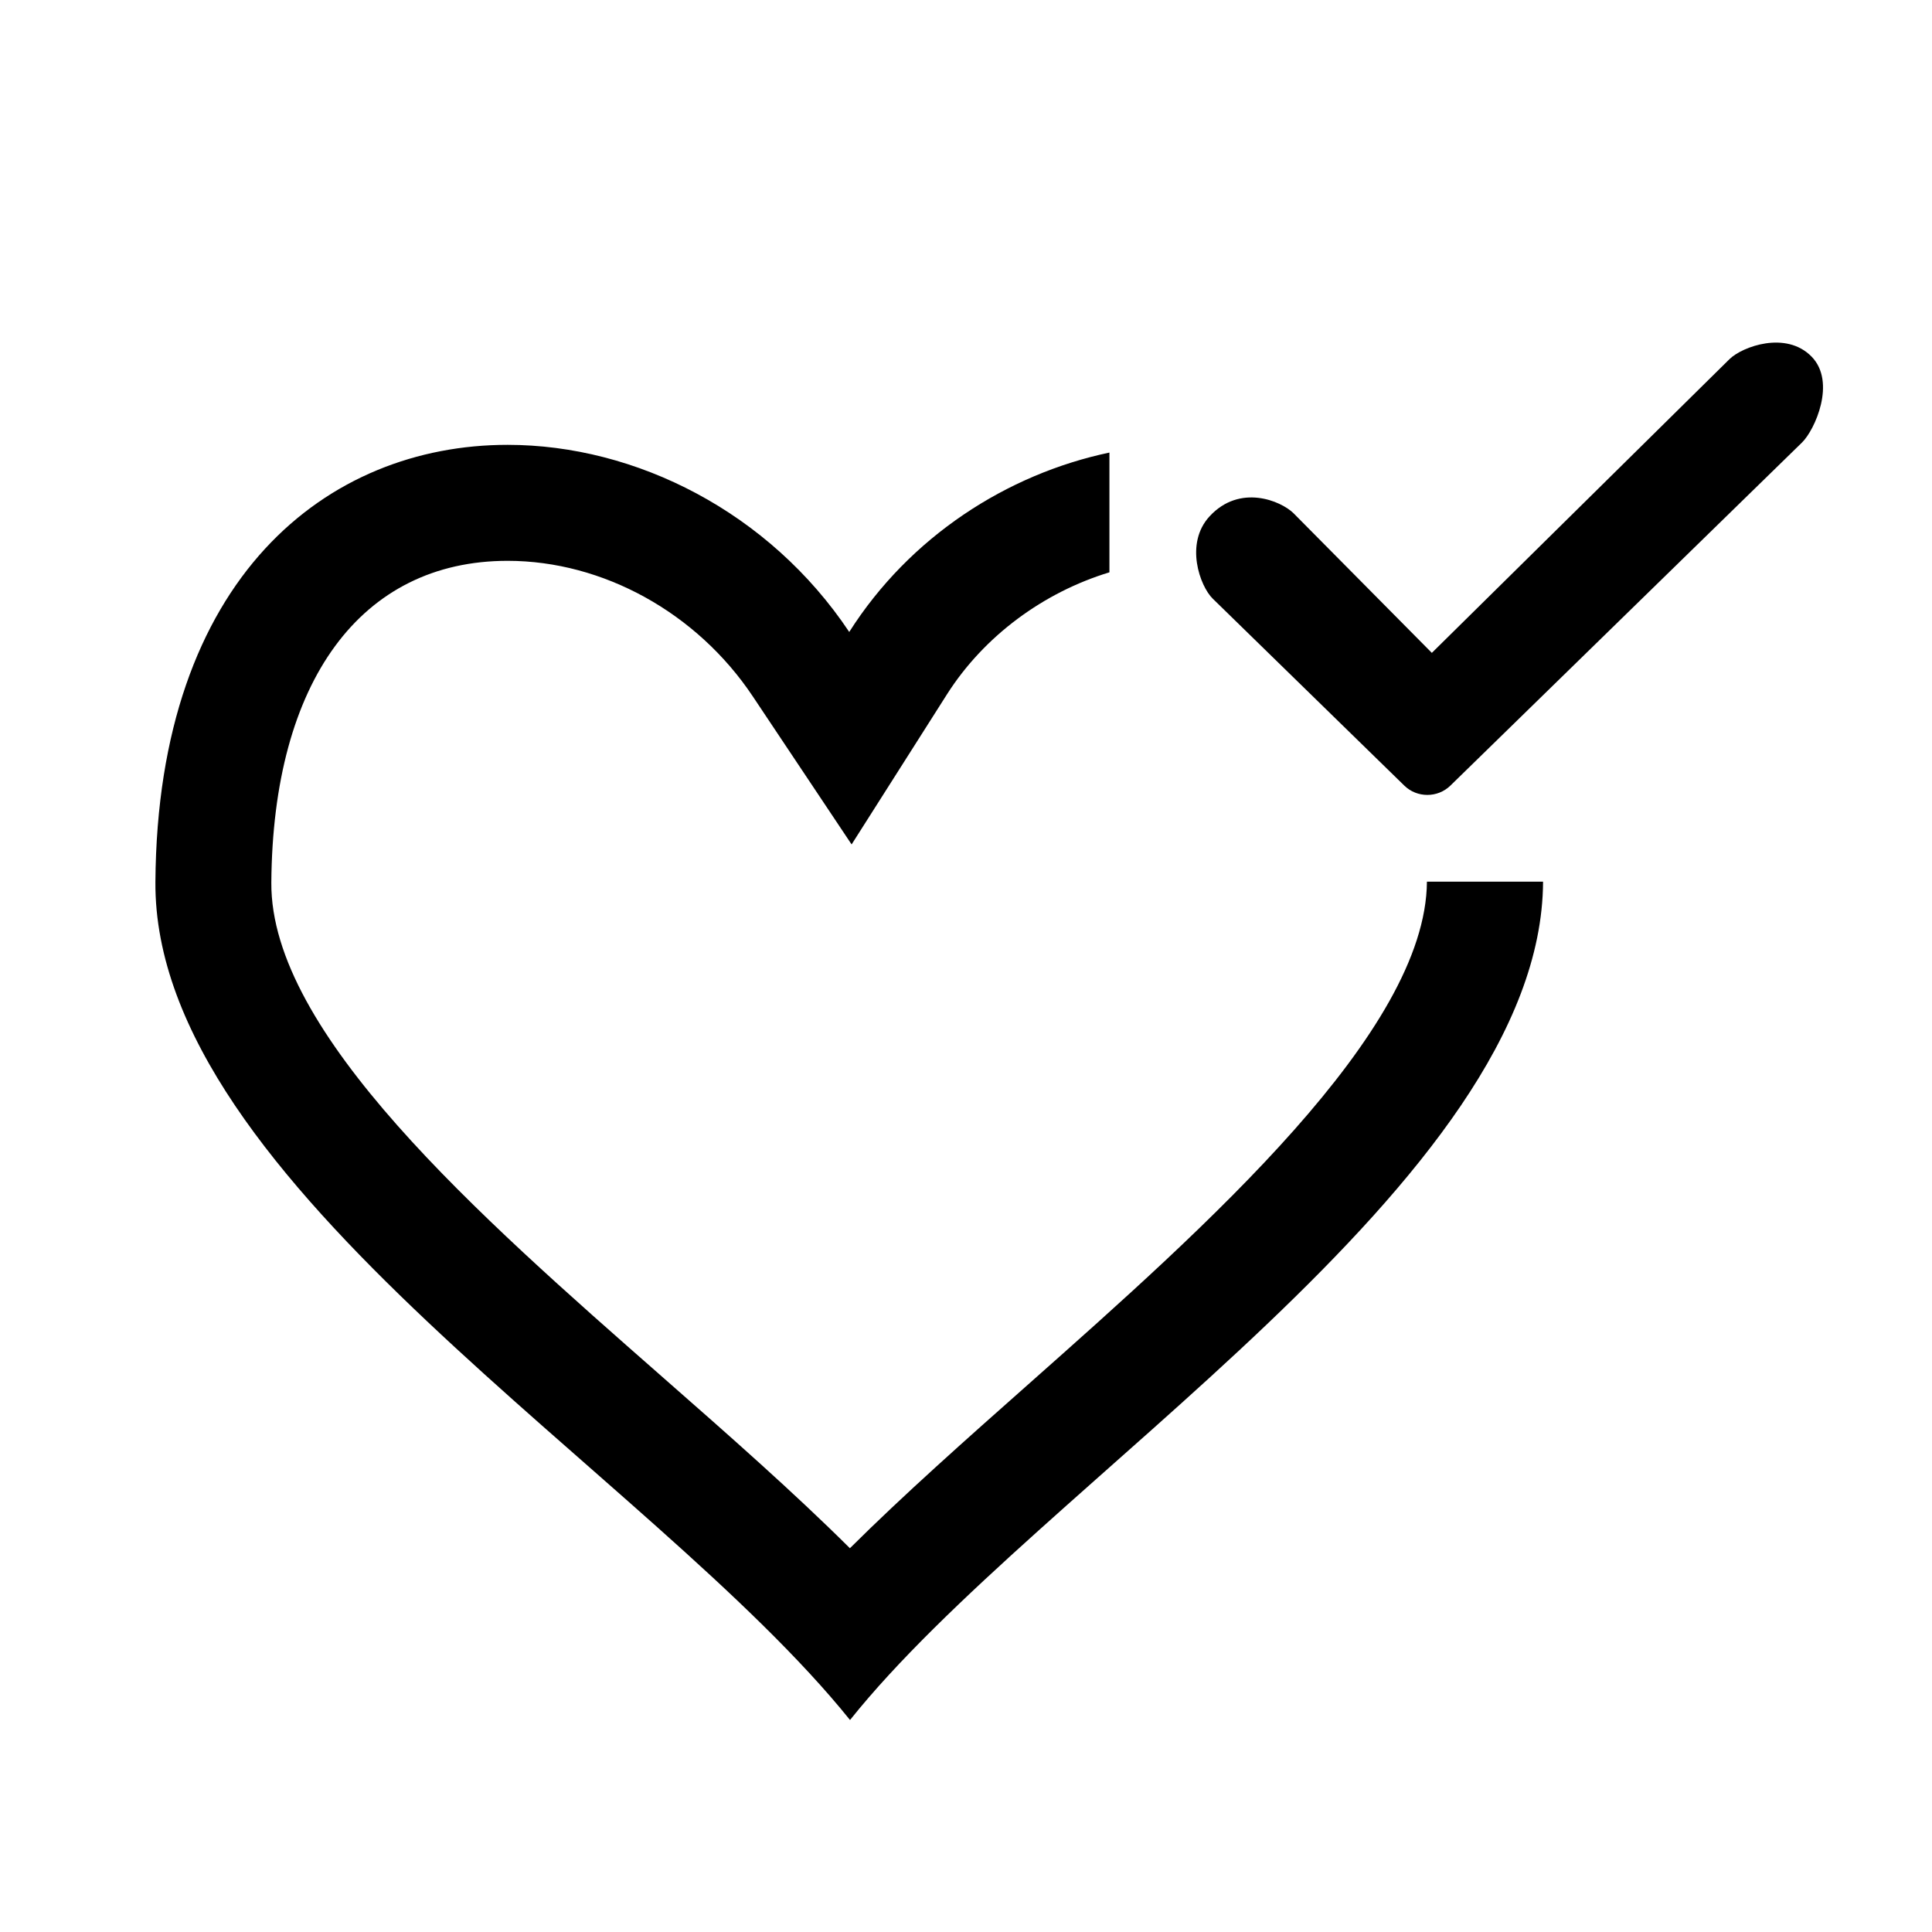 <?xml version="1.0" standalone="no"?><!DOCTYPE svg PUBLIC "-//W3C//DTD SVG 1.1//EN" "http://www.w3.org/Graphics/SVG/1.1/DTD/svg11.dtd"><svg t="1545900027568" class="icon" style="" viewBox="0 0 1024 1024" version="1.1" xmlns="http://www.w3.org/2000/svg" p-id="4083" xmlns:xlink="http://www.w3.org/1999/xlink" width="200" height="200"><defs><style type="text/css"></style></defs><path d="M545.651 733.156c-33.891 30.031-66.608 59.026-95.184 87.438-29.958-29.792-64.149-59.854-99.599-90.967-97.318-85.427-207.604-182.251-207.058-261.814 0.75-106.801 47.545-170.561 125.231-170.561 50.579 0 100.379 27.528 129.945 71.834l52.381 78.479 50.609-79.649c19.722-30.943 51.201-53.978 86.041-64.575l0-63.472c-54.354 11.451-105.817 44.589-137.906 95.086-42.329-63.429-112.988-99.178-181.07-99.178-95.244 0-185.568 69.88-186.677 231.601C81.25 627.715 344.956 780.343 450.529 911.64c100.523-125.942 366.636-285.595 367.325-444.35l-61.554 0C755.794 546.854 639.342 650.071 545.651 733.156L545.651 733.156zM545.651 733.156" p-id="4084"></path><path d="M756.523 421.325c-4.429 0-8.844-1.641-12.212-4.936l-101.541-99.091c-6.745-6.588-14.998-29.196-1.662-43.642 15.991-17.322 37.707-8.257 44.452-1.667l73.345 74.047 157.806-155.728c6.747-6.589 29.916-15.156 43.463-1.294 13.212 13.519 1.686 38.921-5.06 45.51L768.737 416.389C765.358 419.684 760.94 421.325 756.523 421.325L756.523 421.325 756.523 421.325zM756.523 421.325" p-id="4085"></path></svg>